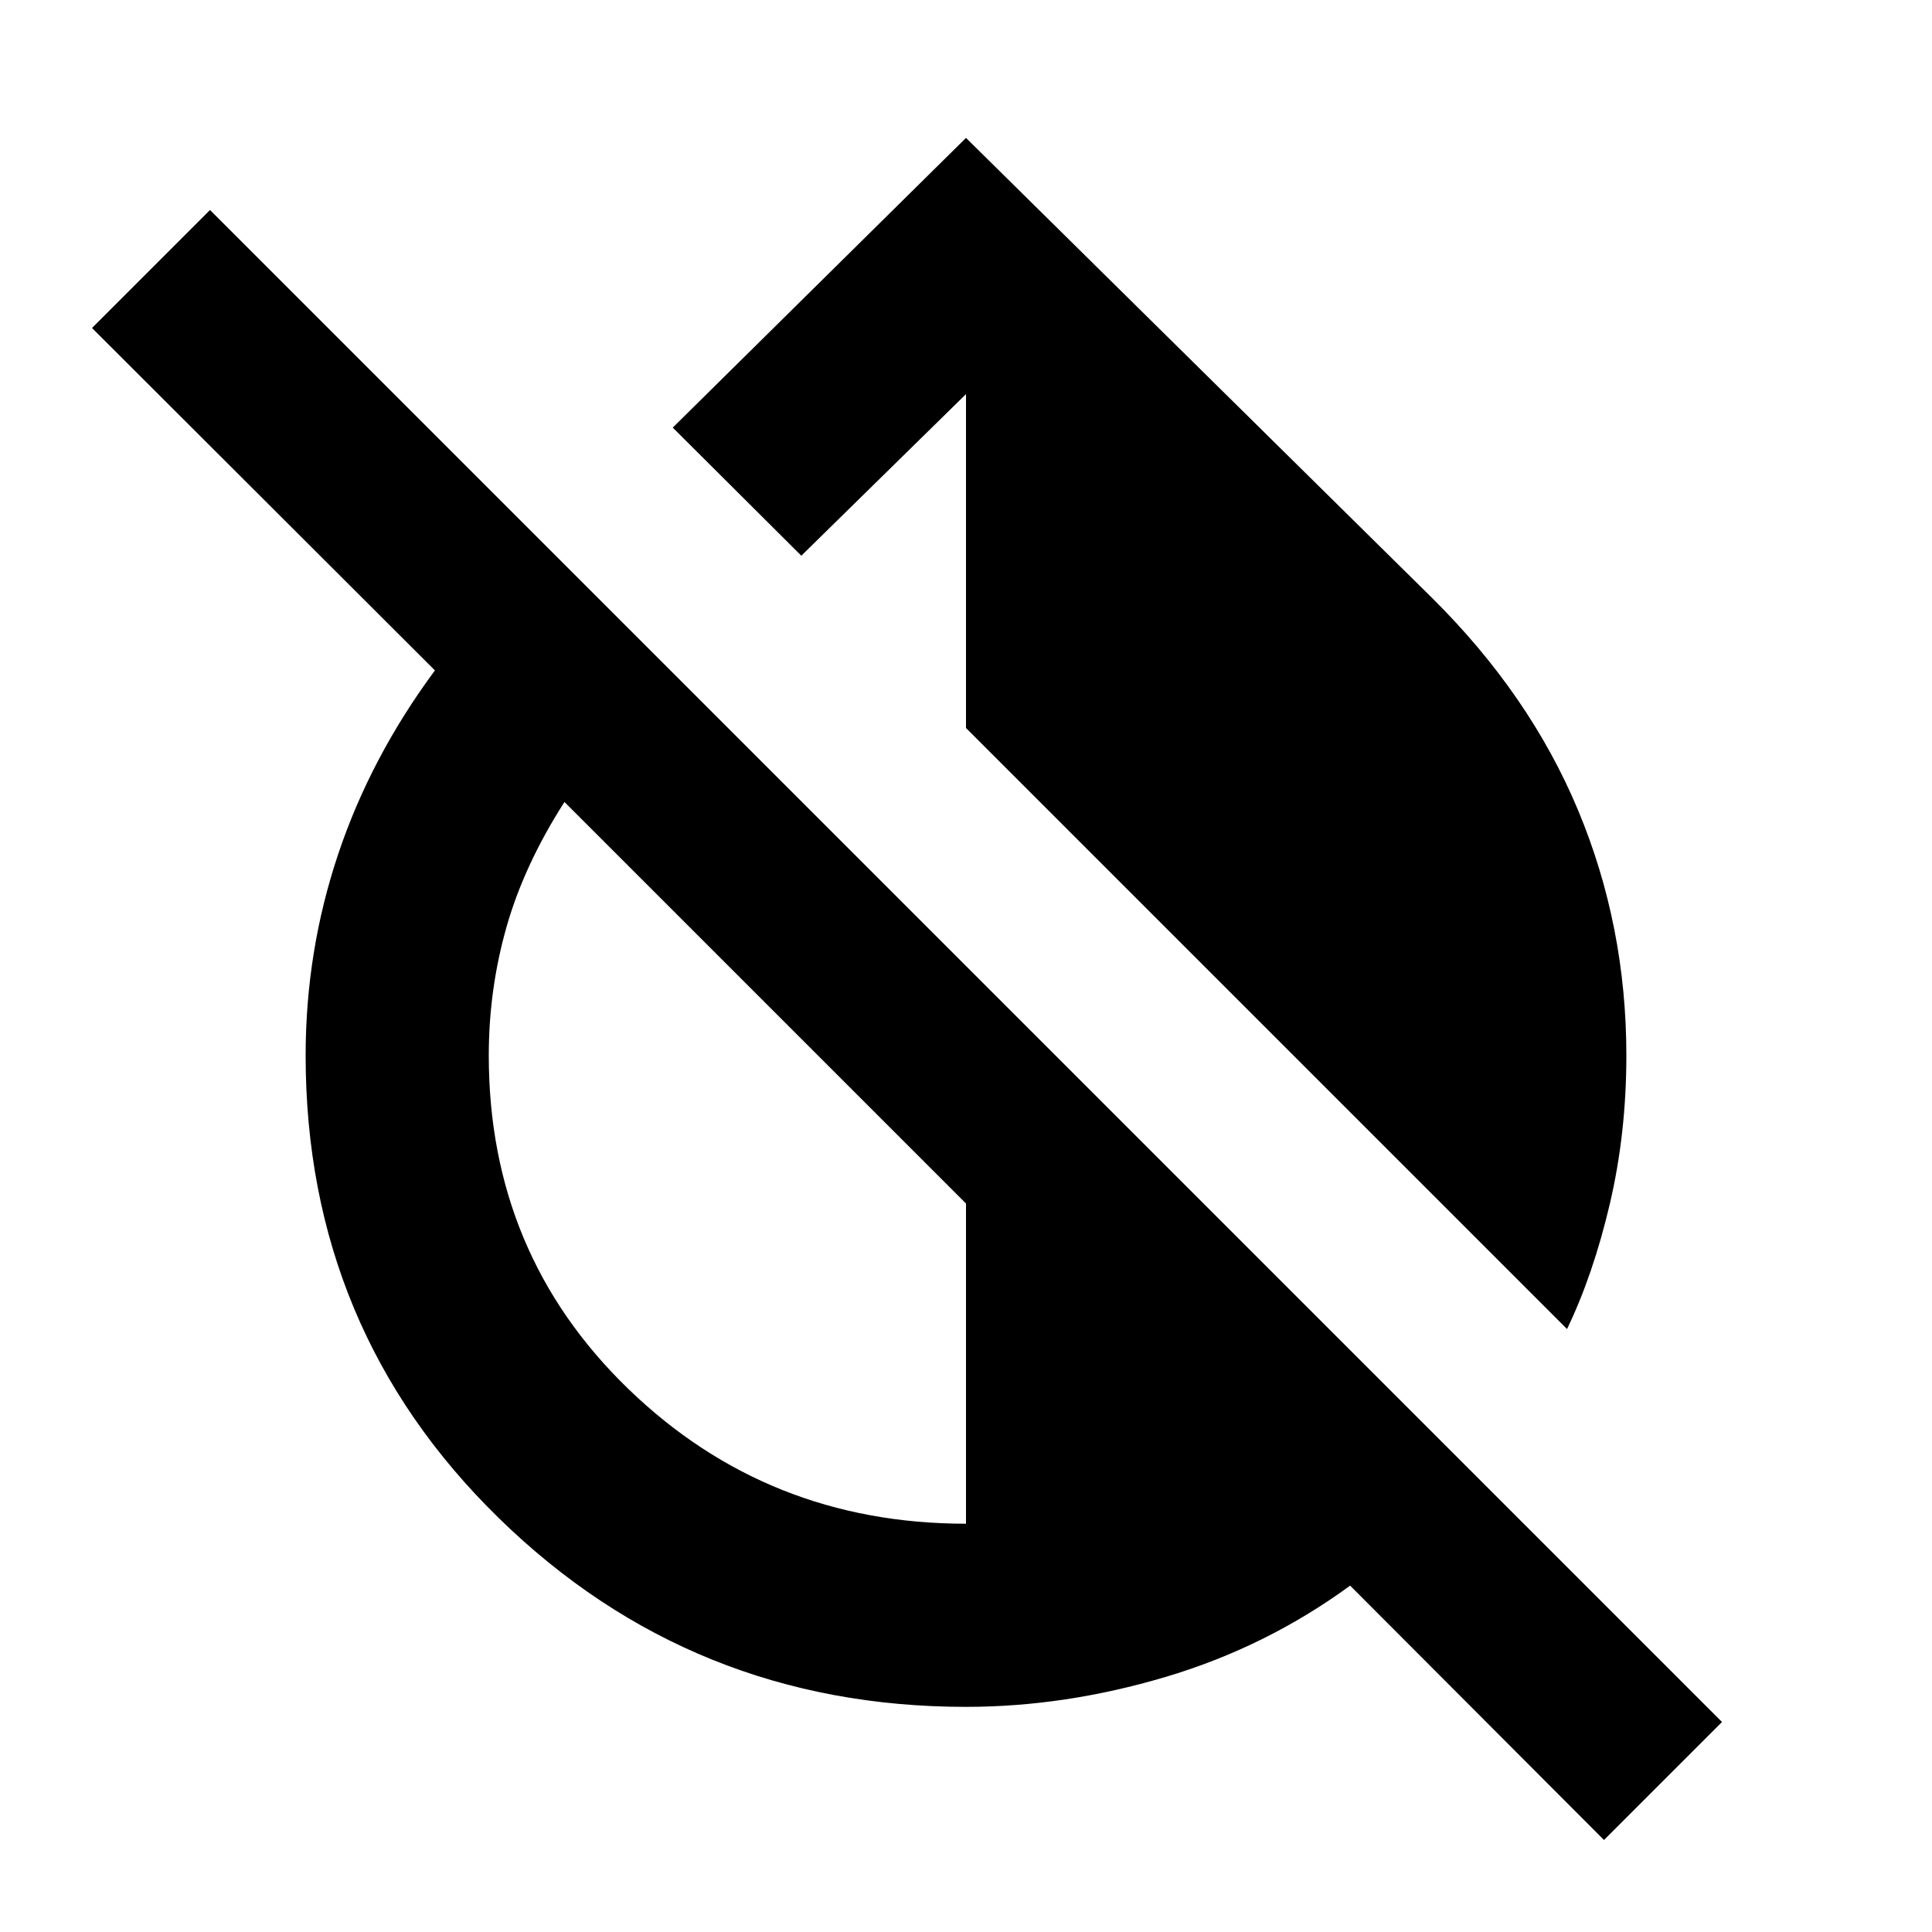 <svg xmlns="http://www.w3.org/2000/svg" height="24" viewBox="0 -960 960 960" width="24"><path d="M778.652-299.609 480-598.261v-165.913l-81.826 80.304-63.891-63.652L480-891.479l231.5 228.501q48.718 48.239 72.674 105.652 23.957 57.413 23.957 121.804 0 38.718-8.24 73.816-8.239 35.097-21.239 62.097Zm18.37 253.892L670.87-172.11q-41.761 30.522-91.74 45.381-49.978 14.859-99.13 14.859-136.109 0-232.12-93.772t-96.011-229.881q0-51.717 16.12-99.913 16.12-48.195 48.12-91.435L45.717-797.022l58.631-58.63 751.304 751.304-58.63 58.63ZM480-202.87v-159.108L280.478-561.5q-20.043 31.283-28.826 62.228-8.782 30.946-8.782 63.75 0 98.565 69.282 165.609Q381.435-202.87 480-202.87Z"/></svg>